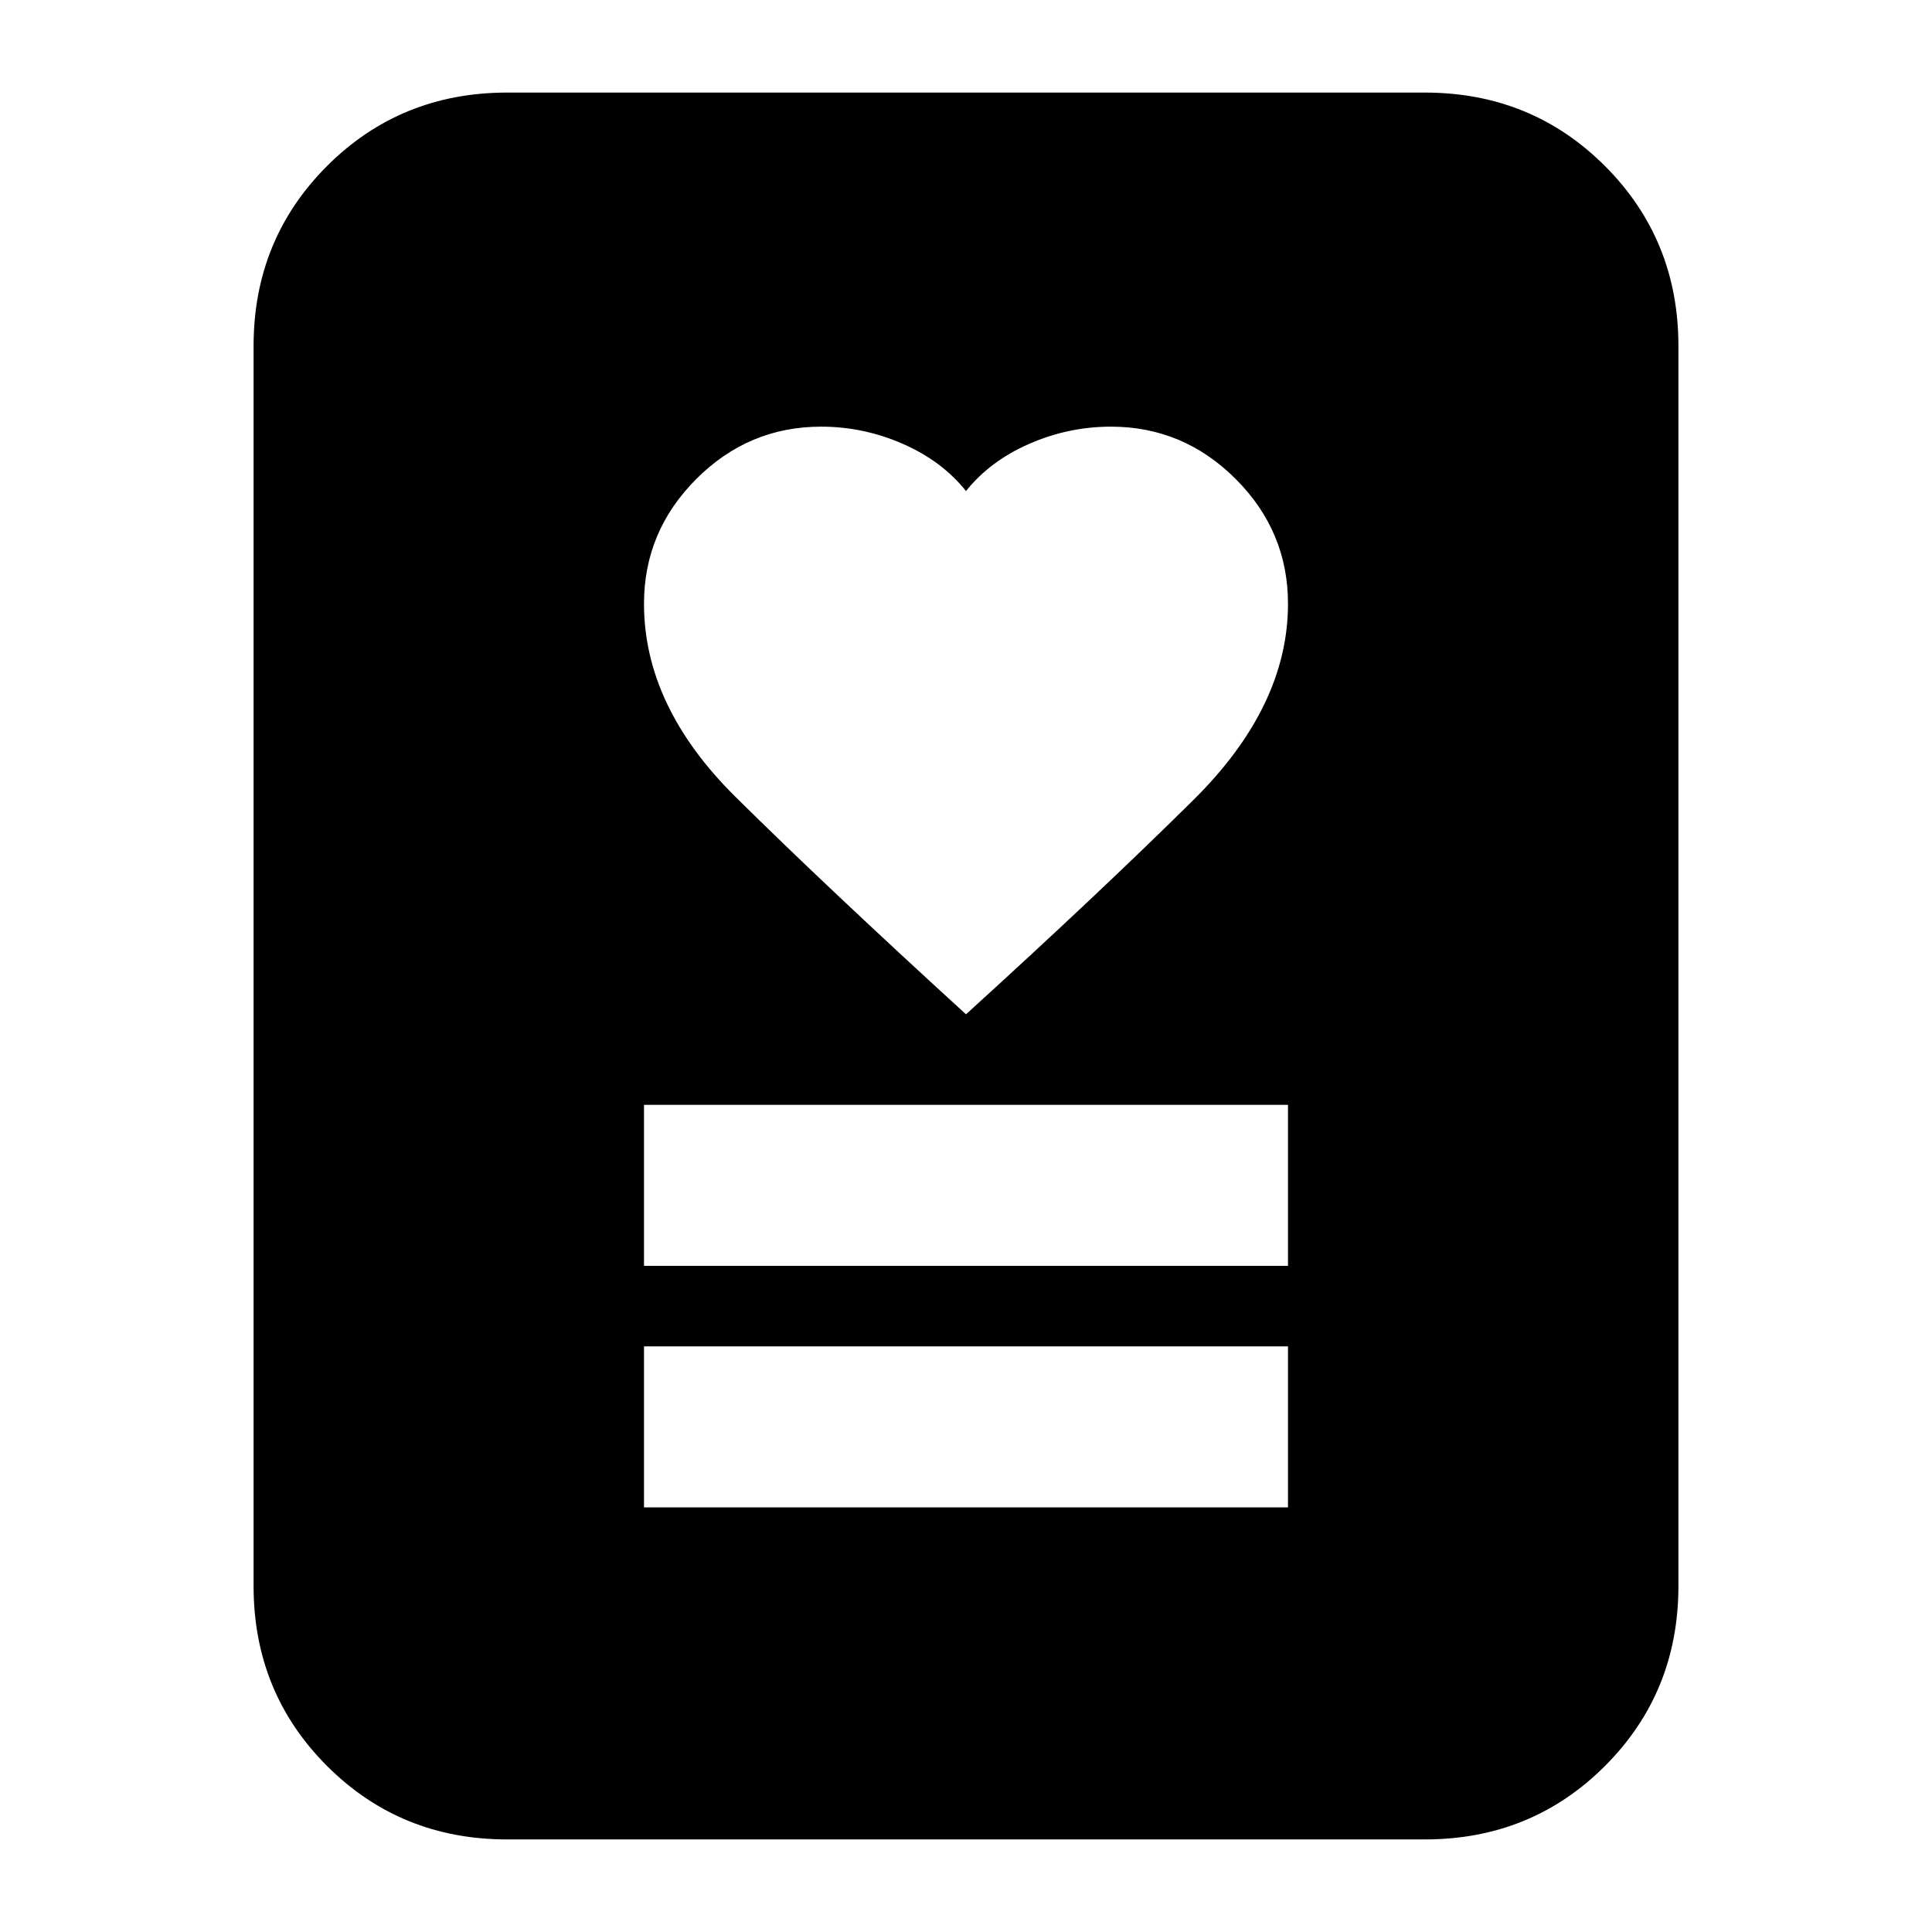 <svg xmlns="http://www.w3.org/2000/svg" height="24" viewBox="0 -960 960 960" width="24"><path d="M320-211h320v-80H320v80Zm0-120h320v-80H320v80Zm160-125q66-60 113-106.5t47-97.5q0-36-26-62t-62-26q-21 0-40.5 8.5T480-716q-12-15-31.5-23.5T408-748q-36 0-62 26t-26 62q0 51 45.5 96T480-456ZM708-46H252q-53 0-89.5-36.5T126-172v-616q0-53 36.5-89.5T252-914h456q53 0 89.5 36.5T834-788v616q0 53-36.5 89.5T708-46Z"/></svg>